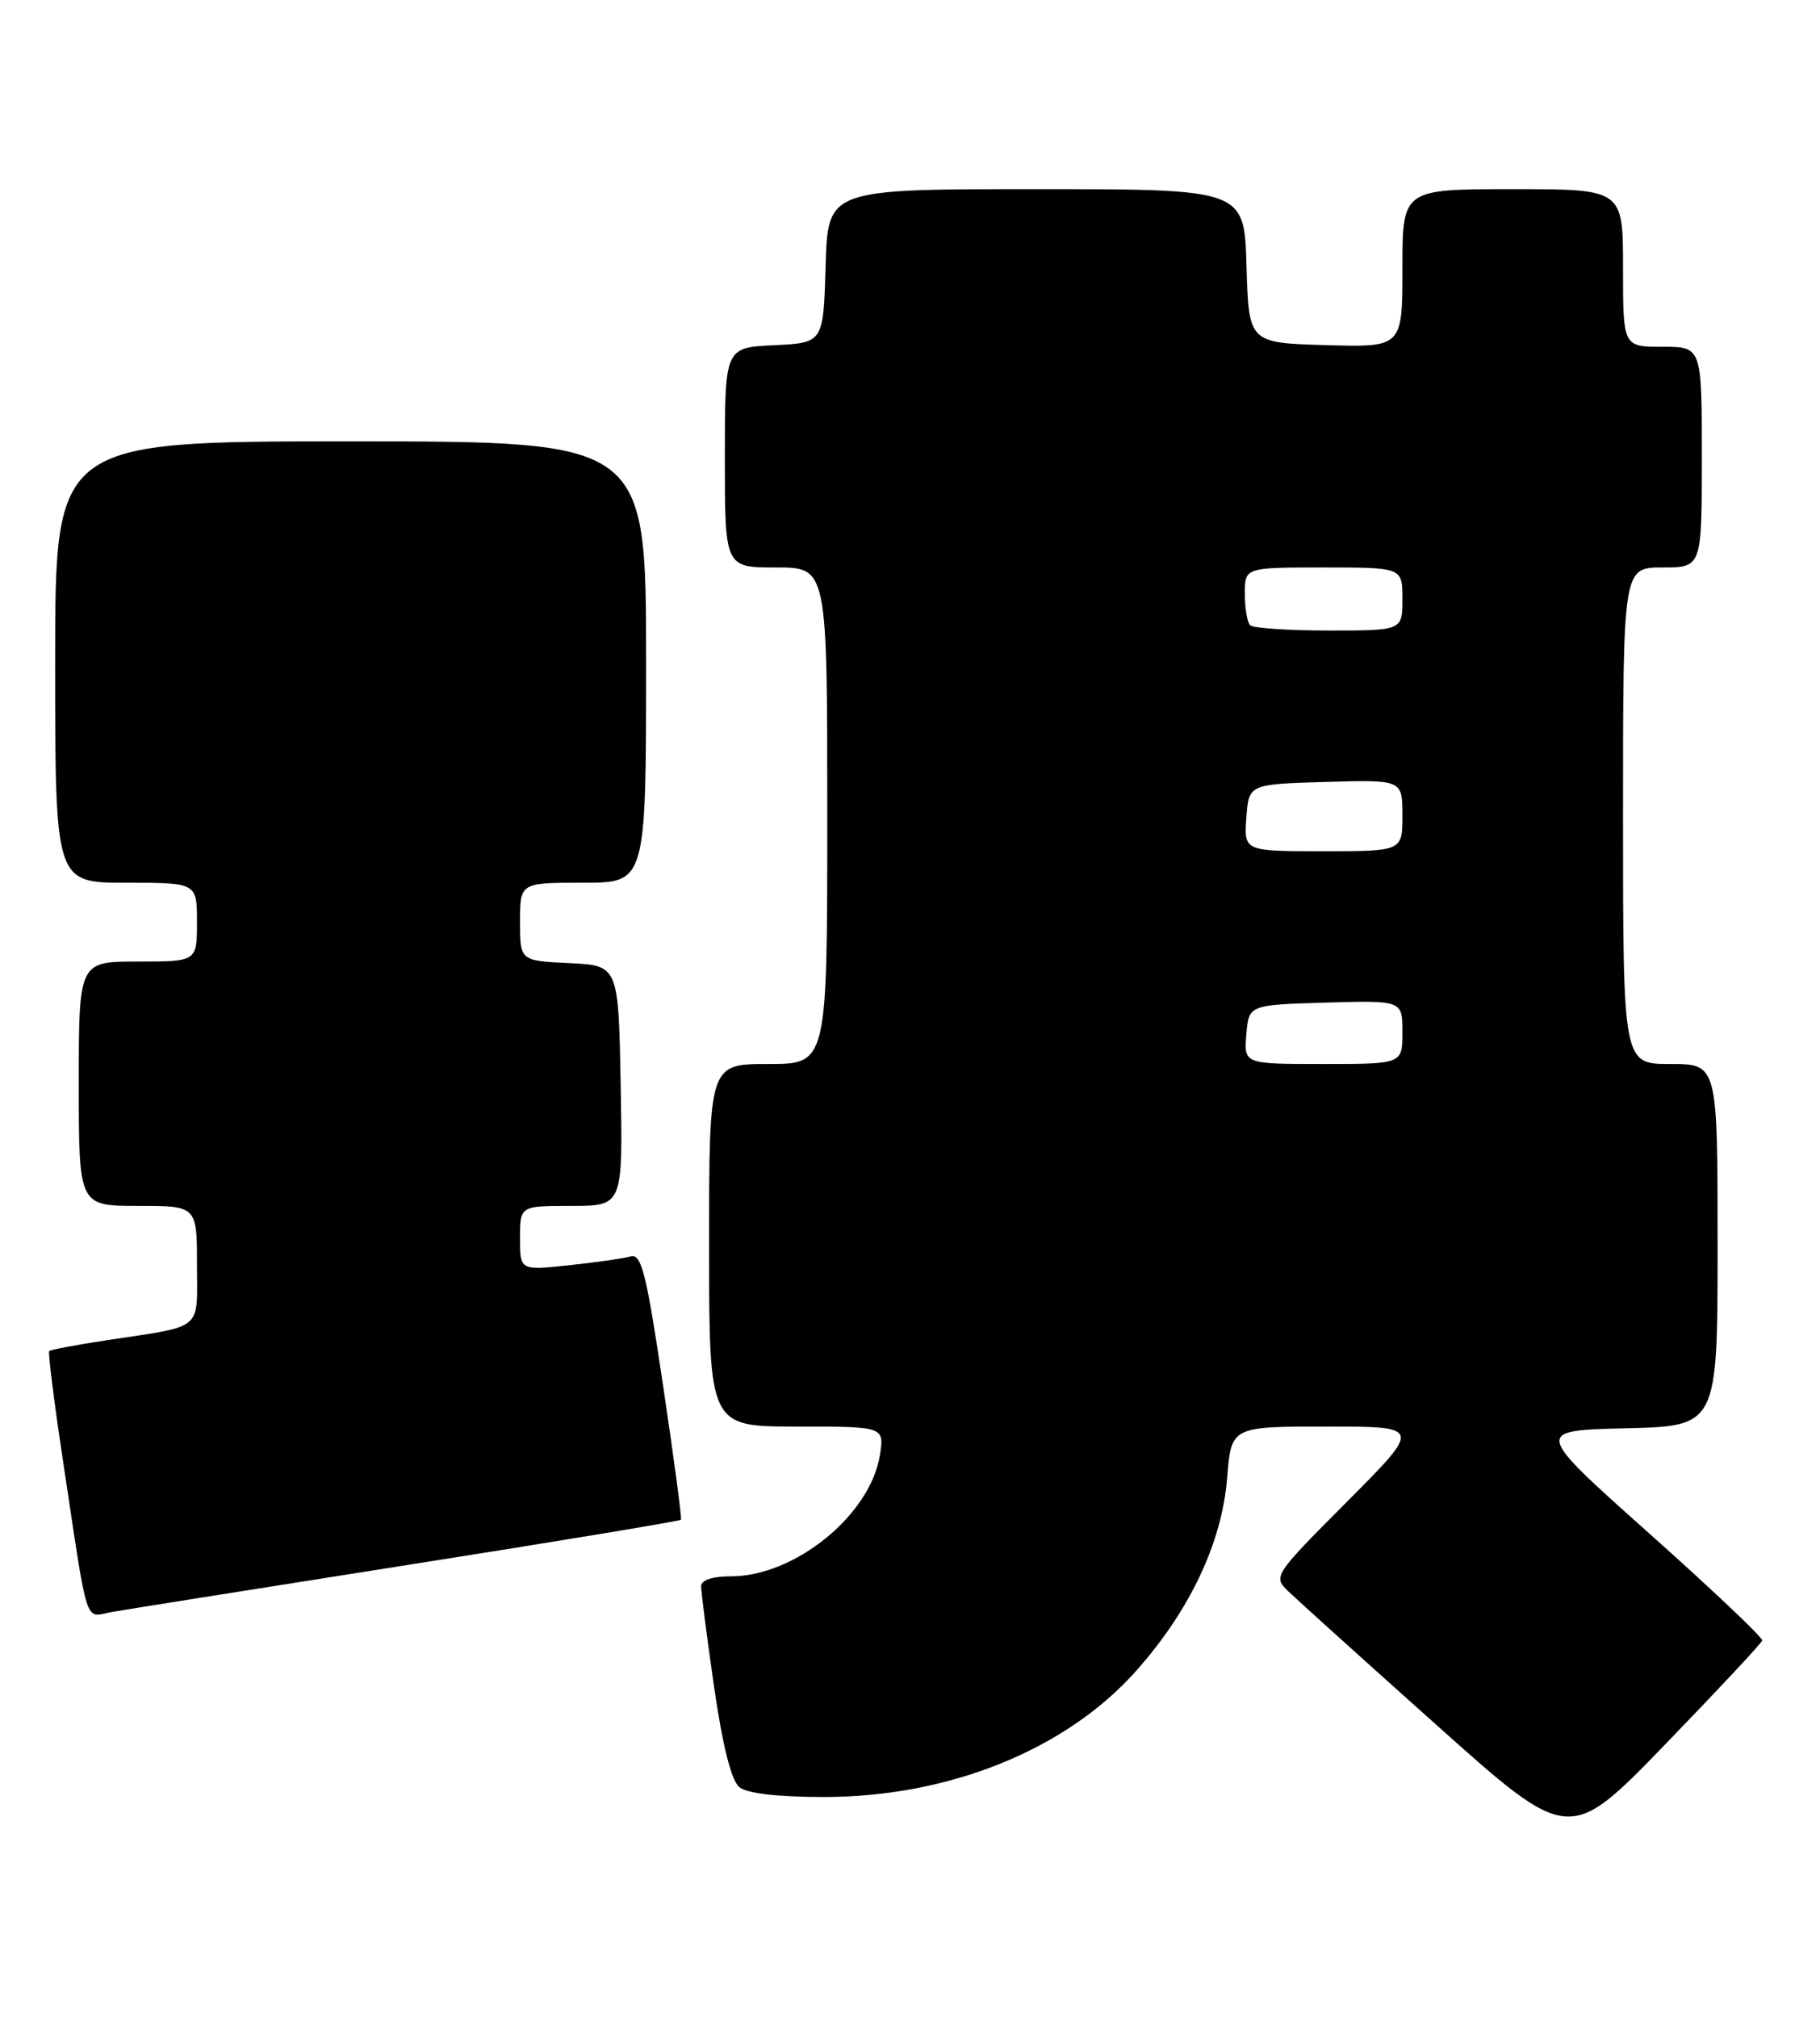 <?xml version="1.0" encoding="UTF-8" standalone="no"?>
<!DOCTYPE svg PUBLIC "-//W3C//DTD SVG 1.1//EN" "http://www.w3.org/Graphics/SVG/1.1/DTD/svg11.dtd" >
<svg xmlns="http://www.w3.org/2000/svg" xmlns:xlink="http://www.w3.org/1999/xlink" version="1.1" viewBox="0 0 231 256">
 <g >
 <path fill="currentColor"
d=" M 223.67 208.14 C 223.76 207.79 217.28 201.65 209.26 194.50 C 194.68 181.50 194.68 181.50 206.34 181.22 C 218.00 180.94 218.00 180.94 218.00 157.97 C 218.00 135.00 218.00 135.00 212.00 135.00 C 206.00 135.00 206.00 135.00 206.00 103.50 C 206.00 72.00 206.00 72.00 211.00 72.00 C 216.00 72.00 216.00 72.00 216.00 58.00 C 216.00 44.00 216.00 44.00 211.00 44.00 C 206.00 44.00 206.00 44.00 206.00 34.00 C 206.00 24.00 206.00 24.00 192.00 24.00 C 178.00 24.00 178.00 24.00 178.00 34.04 C 178.00 44.07 178.00 44.07 168.25 43.79 C 158.50 43.50 158.50 43.50 158.21 33.75 C 157.93 24.00 157.93 24.00 131.50 24.00 C 105.07 24.00 105.07 24.00 104.79 33.75 C 104.50 43.50 104.50 43.50 98.25 43.80 C 92.00 44.10 92.00 44.10 92.00 58.05 C 92.00 72.00 92.00 72.00 98.50 72.00 C 105.00 72.00 105.00 72.00 105.00 103.50 C 105.00 135.00 105.00 135.00 97.50 135.00 C 90.00 135.00 90.00 135.00 90.00 158.00 C 90.00 181.00 90.00 181.00 101.13 181.00 C 112.26 181.00 112.26 181.00 111.67 184.67 C 110.44 192.24 100.88 200.00 92.79 200.00 C 90.43 200.00 89.00 200.47 88.99 201.25 C 88.98 201.94 89.72 207.68 90.63 214.00 C 91.72 221.54 92.83 225.93 93.84 226.75 C 94.82 227.55 98.71 228.00 104.59 228.00 C 120.42 228.00 135.24 222.03 144.14 212.07 C 151.00 204.38 155.09 195.75 155.75 187.55 C 156.27 181.00 156.27 181.00 168.37 181.00 C 180.46 181.00 180.46 181.00 171.00 190.50 C 161.62 199.92 161.56 200.01 163.52 201.91 C 164.61 202.96 173.07 210.60 182.33 218.87 C 199.16 233.91 199.16 233.91 211.33 221.35 C 218.02 214.43 223.58 208.49 223.67 208.14 Z  M 51.85 198.54 C 70.74 195.57 86.30 192.99 86.43 192.82 C 86.55 192.64 85.53 184.96 84.15 175.74 C 82.06 161.65 81.41 159.04 80.08 159.41 C 79.21 159.66 75.69 160.16 72.25 160.53 C 66.00 161.20 66.00 161.20 66.00 157.10 C 66.00 153.00 66.00 153.00 72.53 153.00 C 79.05 153.00 79.05 153.00 78.78 137.75 C 78.50 122.50 78.50 122.50 72.25 122.20 C 66.00 121.90 66.00 121.90 66.00 116.95 C 66.00 112.00 66.00 112.00 74.00 112.00 C 82.00 112.00 82.00 112.00 82.00 84.00 C 82.00 56.00 82.00 56.00 44.50 56.00 C 7.00 56.00 7.00 56.00 7.00 84.00 C 7.00 112.00 7.00 112.00 16.00 112.00 C 25.00 112.00 25.00 112.00 25.00 117.00 C 25.00 122.00 25.00 122.00 17.50 122.00 C 10.00 122.00 10.00 122.00 10.00 137.50 C 10.00 153.00 10.00 153.00 17.50 153.00 C 25.00 153.00 25.00 153.00 25.00 160.48 C 25.00 168.98 26.00 168.15 13.53 170.05 C 9.69 170.63 6.42 171.25 6.25 171.42 C 6.08 171.59 6.85 177.75 7.96 185.11 C 11.30 207.21 10.63 205.15 14.30 204.51 C 16.06 204.20 32.96 201.52 51.85 198.54 Z  M 158.19 131.25 C 158.50 127.50 158.50 127.50 168.25 127.21 C 178.00 126.93 178.00 126.93 178.00 130.96 C 178.00 135.00 178.00 135.00 167.94 135.00 C 157.88 135.00 157.88 135.00 158.19 131.25 Z  M 158.19 103.75 C 158.50 99.50 158.50 99.50 168.25 99.21 C 178.00 98.93 178.00 98.93 178.00 103.46 C 178.00 108.00 178.00 108.00 167.94 108.00 C 157.89 108.00 157.89 108.00 158.19 103.75 Z  M 158.67 79.33 C 158.30 78.97 158.00 77.17 158.00 75.33 C 158.00 72.00 158.00 72.00 168.00 72.00 C 178.00 72.00 178.00 72.00 178.00 76.00 C 178.00 80.00 178.00 80.00 168.67 80.00 C 163.53 80.00 159.03 79.70 158.67 79.33 Z "/>
</g>
</svg>